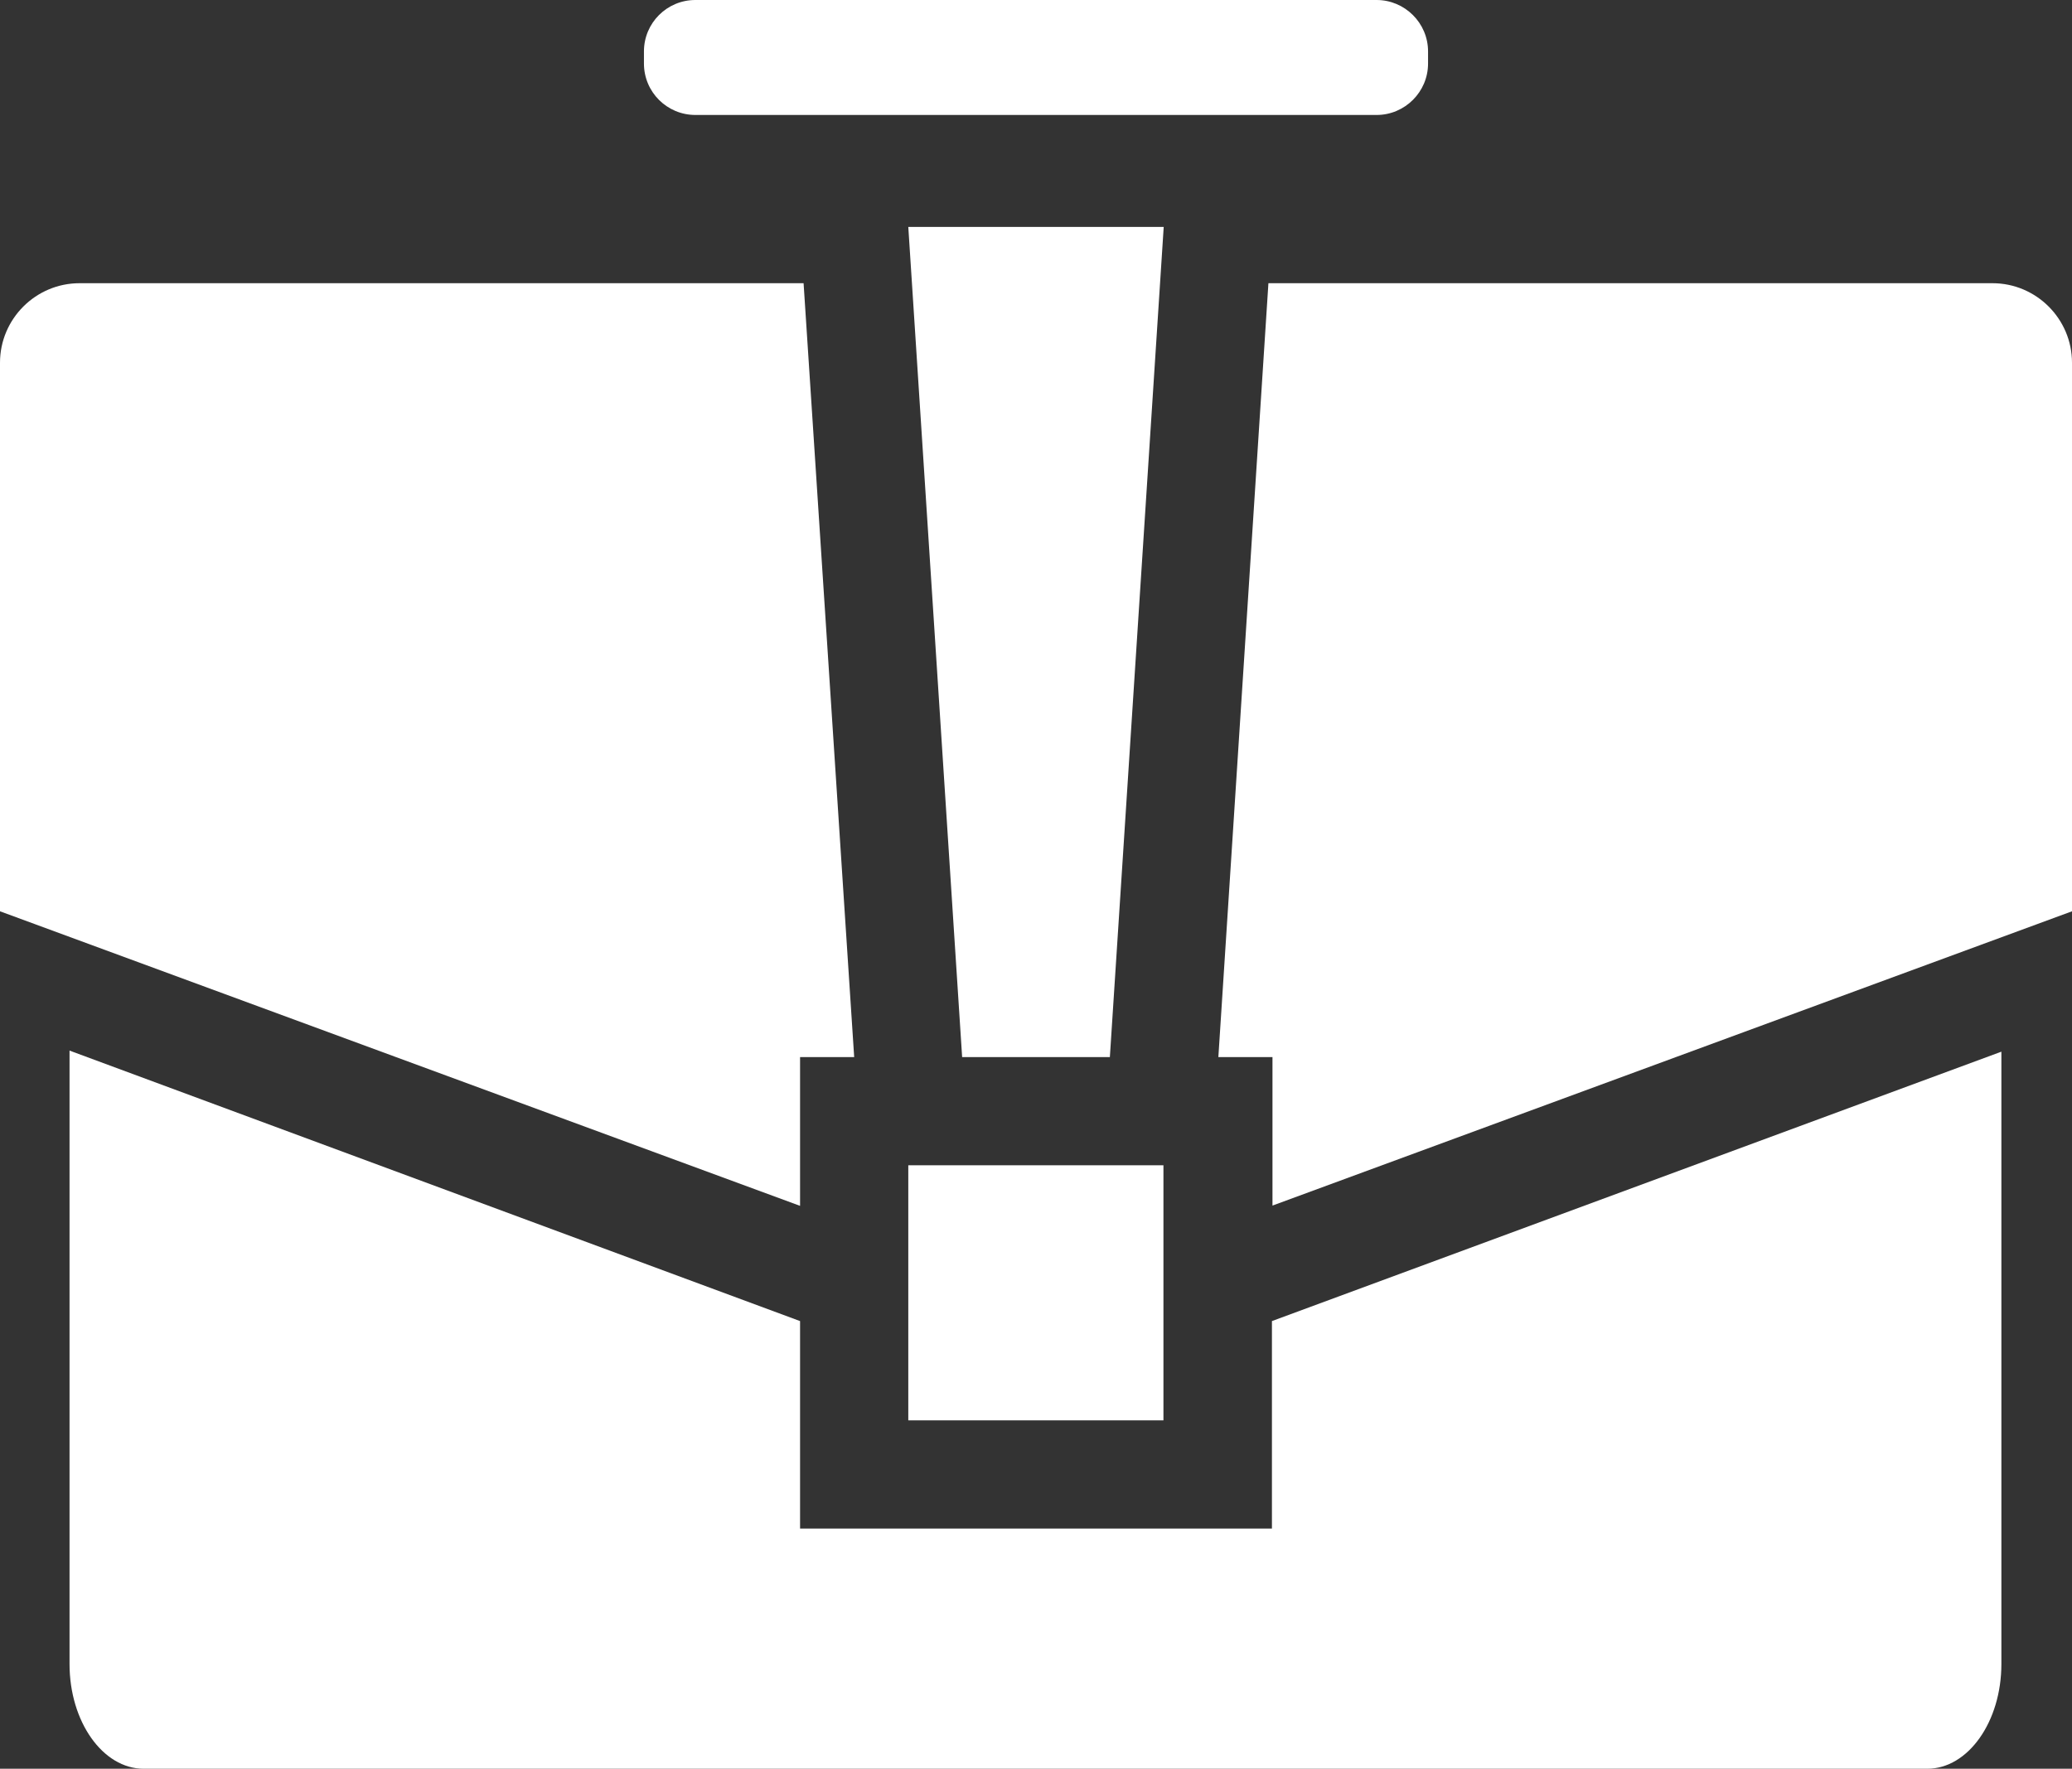 <?xml version="1.0" encoding="utf-8"?>
<!-- Generator: Adobe Illustrator 16.0.0, SVG Export Plug-In . SVG Version: 6.00 Build 0)  -->
<!DOCTYPE svg PUBLIC "-//W3C//DTD SVG 1.1//EN" "http://www.w3.org/Graphics/SVG/1.1/DTD/svg11.dtd">
<svg version="1.1" id="Layer_1" xmlns="http://www.w3.org/2000/svg" xmlns:xlink="http://www.w3.org/1999/xlink" x="0px" y="0px"
	 width="7.658px" height="6.539px" viewBox="2.171 1.231 7.658 6.539" enable-background="new 2.171 1.231 7.658 6.539"
	 xml:space="preserve">
<rect x="2.171" y="1.231" width="7.658" height="6.539" fill="#333333" stroke="none"/>
<title>work_dn</title>
<line fill="#FFFFFF" x1="4.735" y1="1.668" x2="4.735" y2="2.278"/>
<line fill="#FFFFFF" x1="7.266" y1="2.278" x2="7.266" y2="1.668"/>
<path fill="#FFFFFF" d="M4.741,1.231h2.518c0.104,0,0.19,0.085,0.19,0.19v0.045c0,0.105-0.086,0.19-0.19,0.19H4.741
	c-0.105,0-0.19-0.085-0.19-0.19V1.421C4.551,1.316,4.636,1.231,4.741,1.231z"/>
<rect x="5.528" y="5.539" fill="#FFFFFF" width="0.943" height="0.943"/>
<path fill="#FFFFFF" d="M9.535,2.278H6.859L6.674,5.139h0.2v0.549L9.829,4.6V2.572C9.829,2.41,9.697,2.278,9.535,2.278L9.535,2.278z
	"/>
<path fill="#FFFFFF" d="M5.128,5.139h0.2L5.141,2.278H2.465c-0.162,0-0.294,0.132-0.294,0.294l0,0V4.6l2.957,1.089V5.139z"/>
<path fill="#FFFFFF" d="M6.872,6.115v0.767H5.128V6.115l-2.7-1v2.268c0,0.213,0.123,0.387,0.274,0.387h6.592
	c0.151,0,0.274-0.174,0.274-0.387V5.119L6.872,6.115z"/>
<polygon fill="#FFFFFF" points="6.273,5.139 6.472,2.07 5.528,2.07 5.727,5.139 "/>
</svg>

